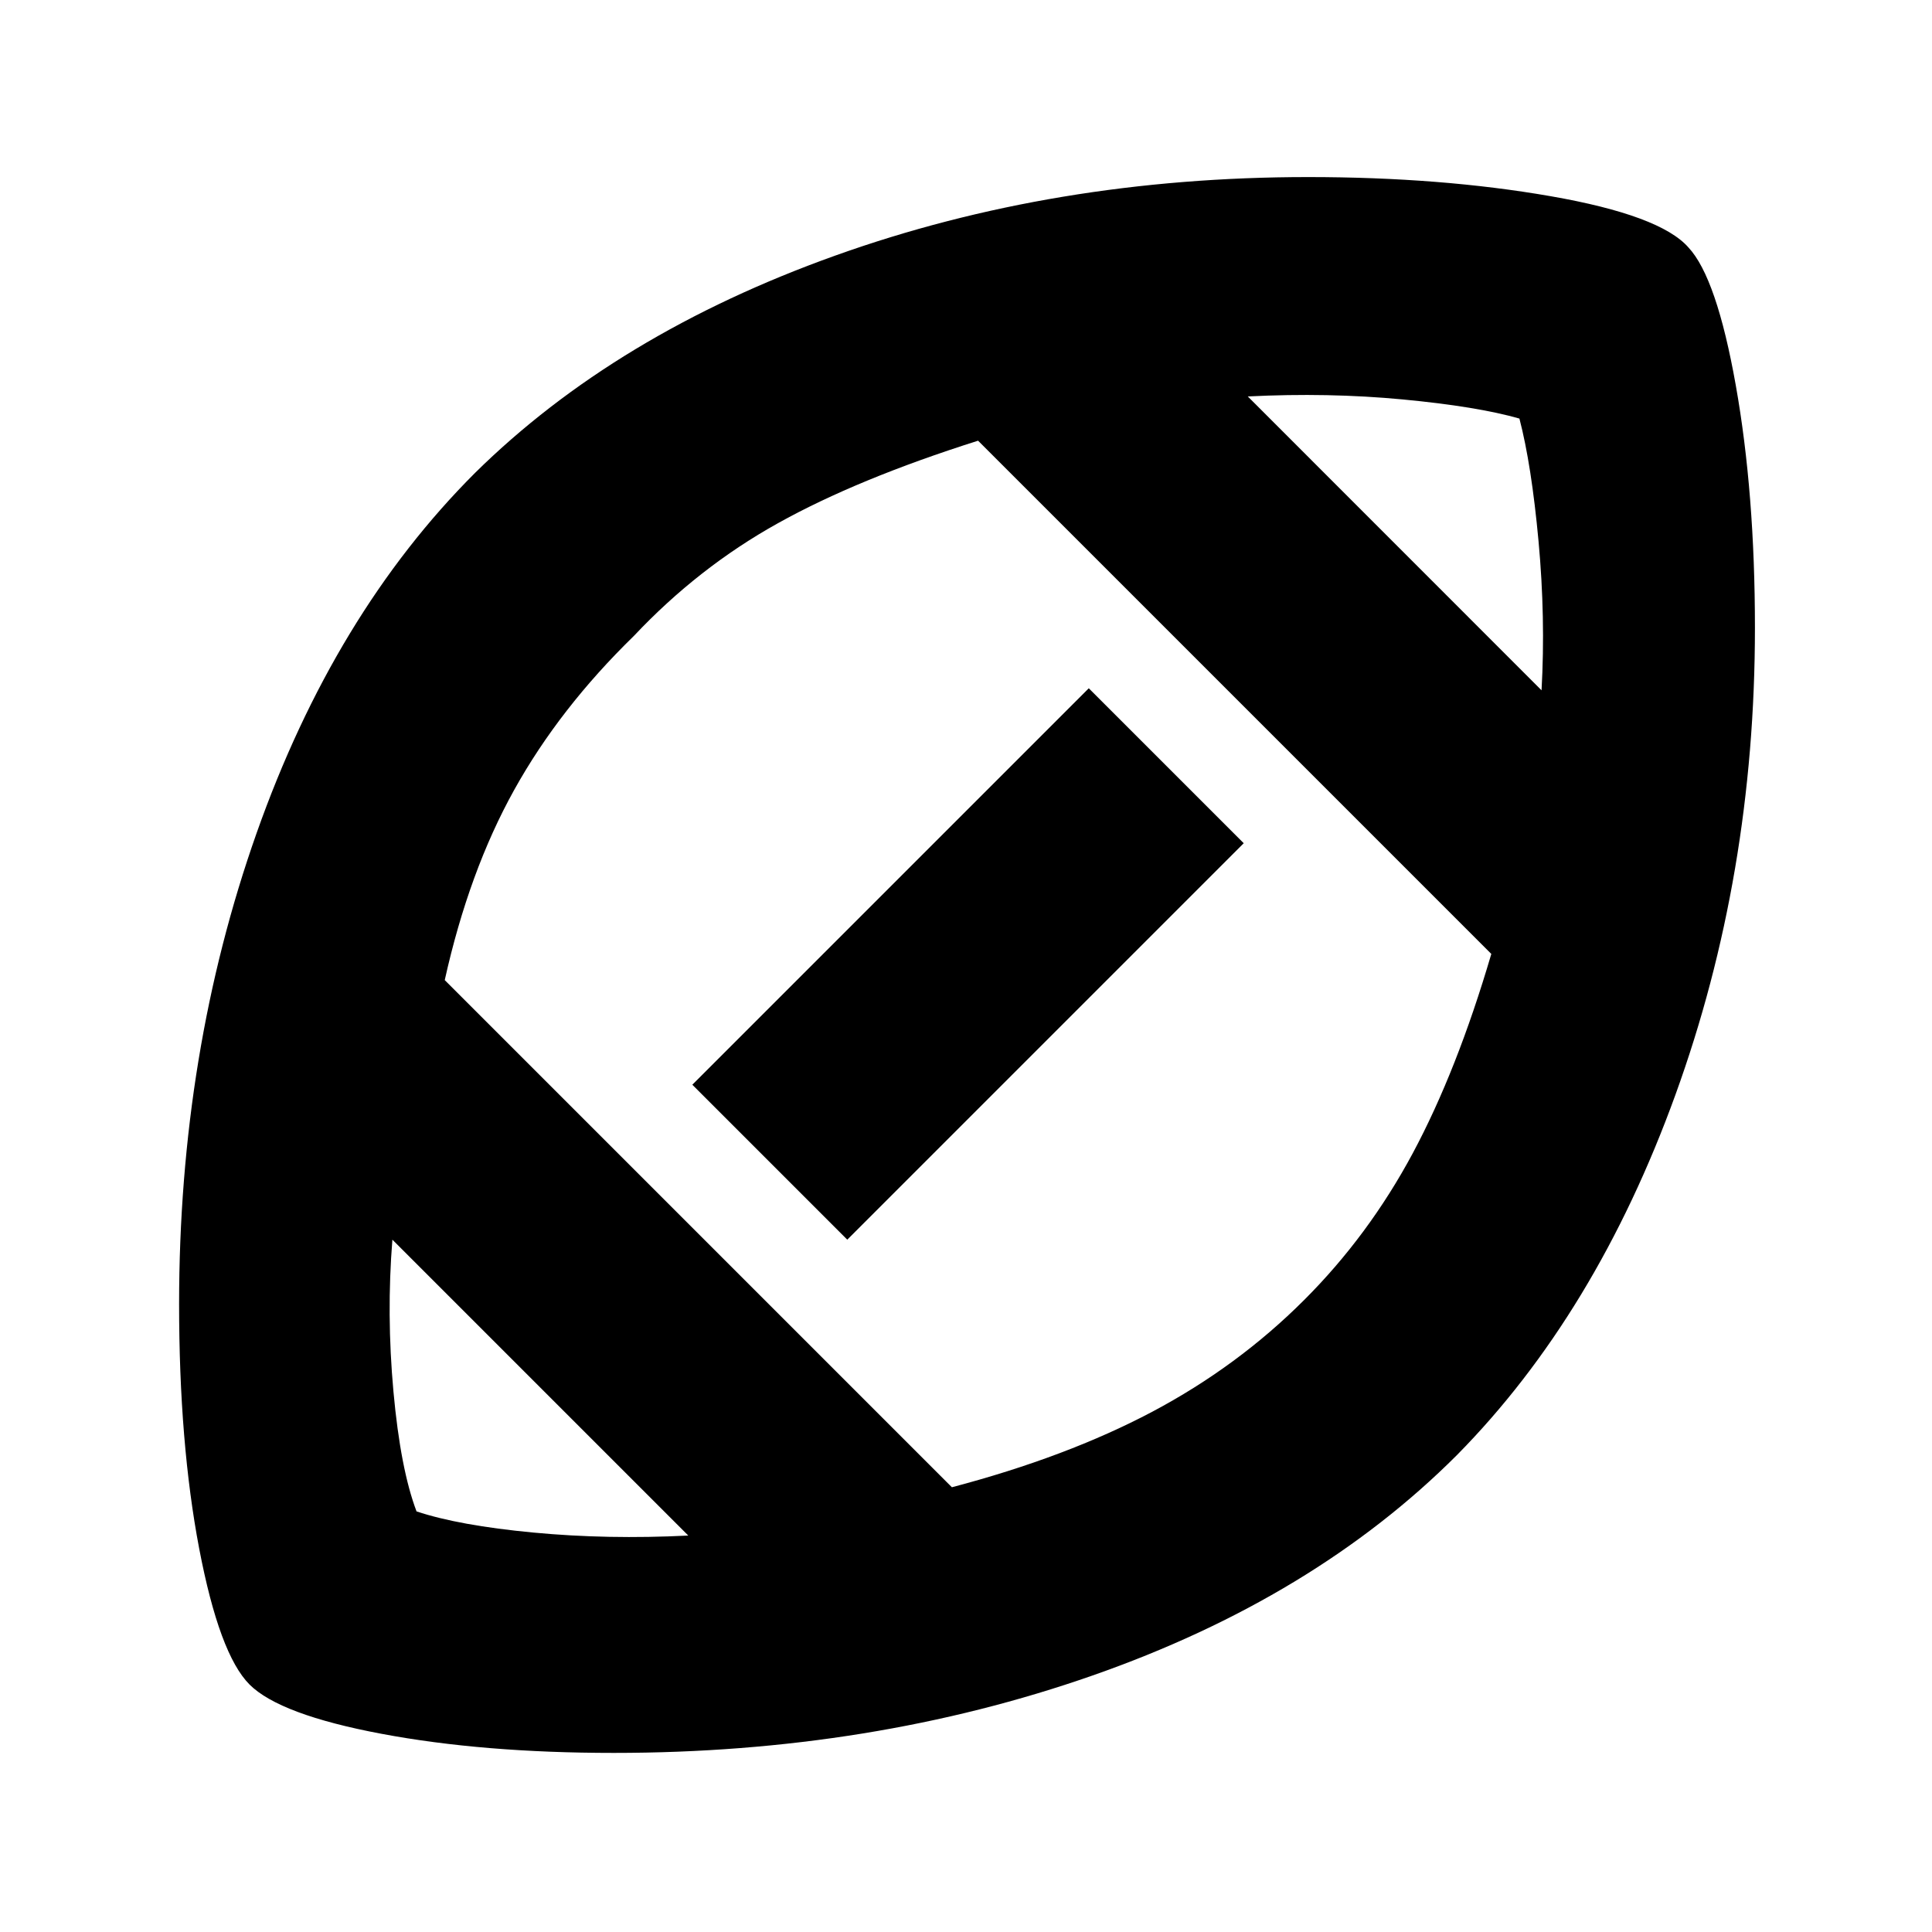 <svg xmlns="http://www.w3.org/2000/svg" height="20" width="20"><path d="M10.021 9.979Zm-2.896 5.917-3.063-3.063q-.062.771.011 1.573.073.802.239 1.24.438.146 1.209.219.771.073 1.604.031Zm2.729-.5q1.188-.313 2.073-.781.885-.469 1.573-1.157.667-.666 1.125-1.52.458-.855.813-2.063l-5.313-5.313q-1.25.396-2.073.855-.823.458-1.49 1.166-.77.75-1.239 1.594-.469.844-.719 1.969Zm-1.083-2.563-1.604-1.604 4.104-4.104 1.604 1.604Zm7.187-5.687q.042-.75-.031-1.542-.073-.792-.198-1.271-.437-.125-1.208-.198-.771-.073-1.604-.031Zm-9.604 11q-1.354 0-2.406-.198t-1.365-.51q-.312-.313-.521-1.407-.208-1.093-.208-2.531 0-2.604.802-4.875t2.261-3.729q1.458-1.438 3.729-2.25 2.271-.813 4.896-.813 1.375 0 2.51.198 1.136.198 1.427.531.292.313.49 1.428.198 1.114.198 2.51 0 2.562-.823 4.833-.823 2.271-2.261 3.729-1.479 1.48-3.771 2.282-2.291.802-4.958.802Z"/></svg>